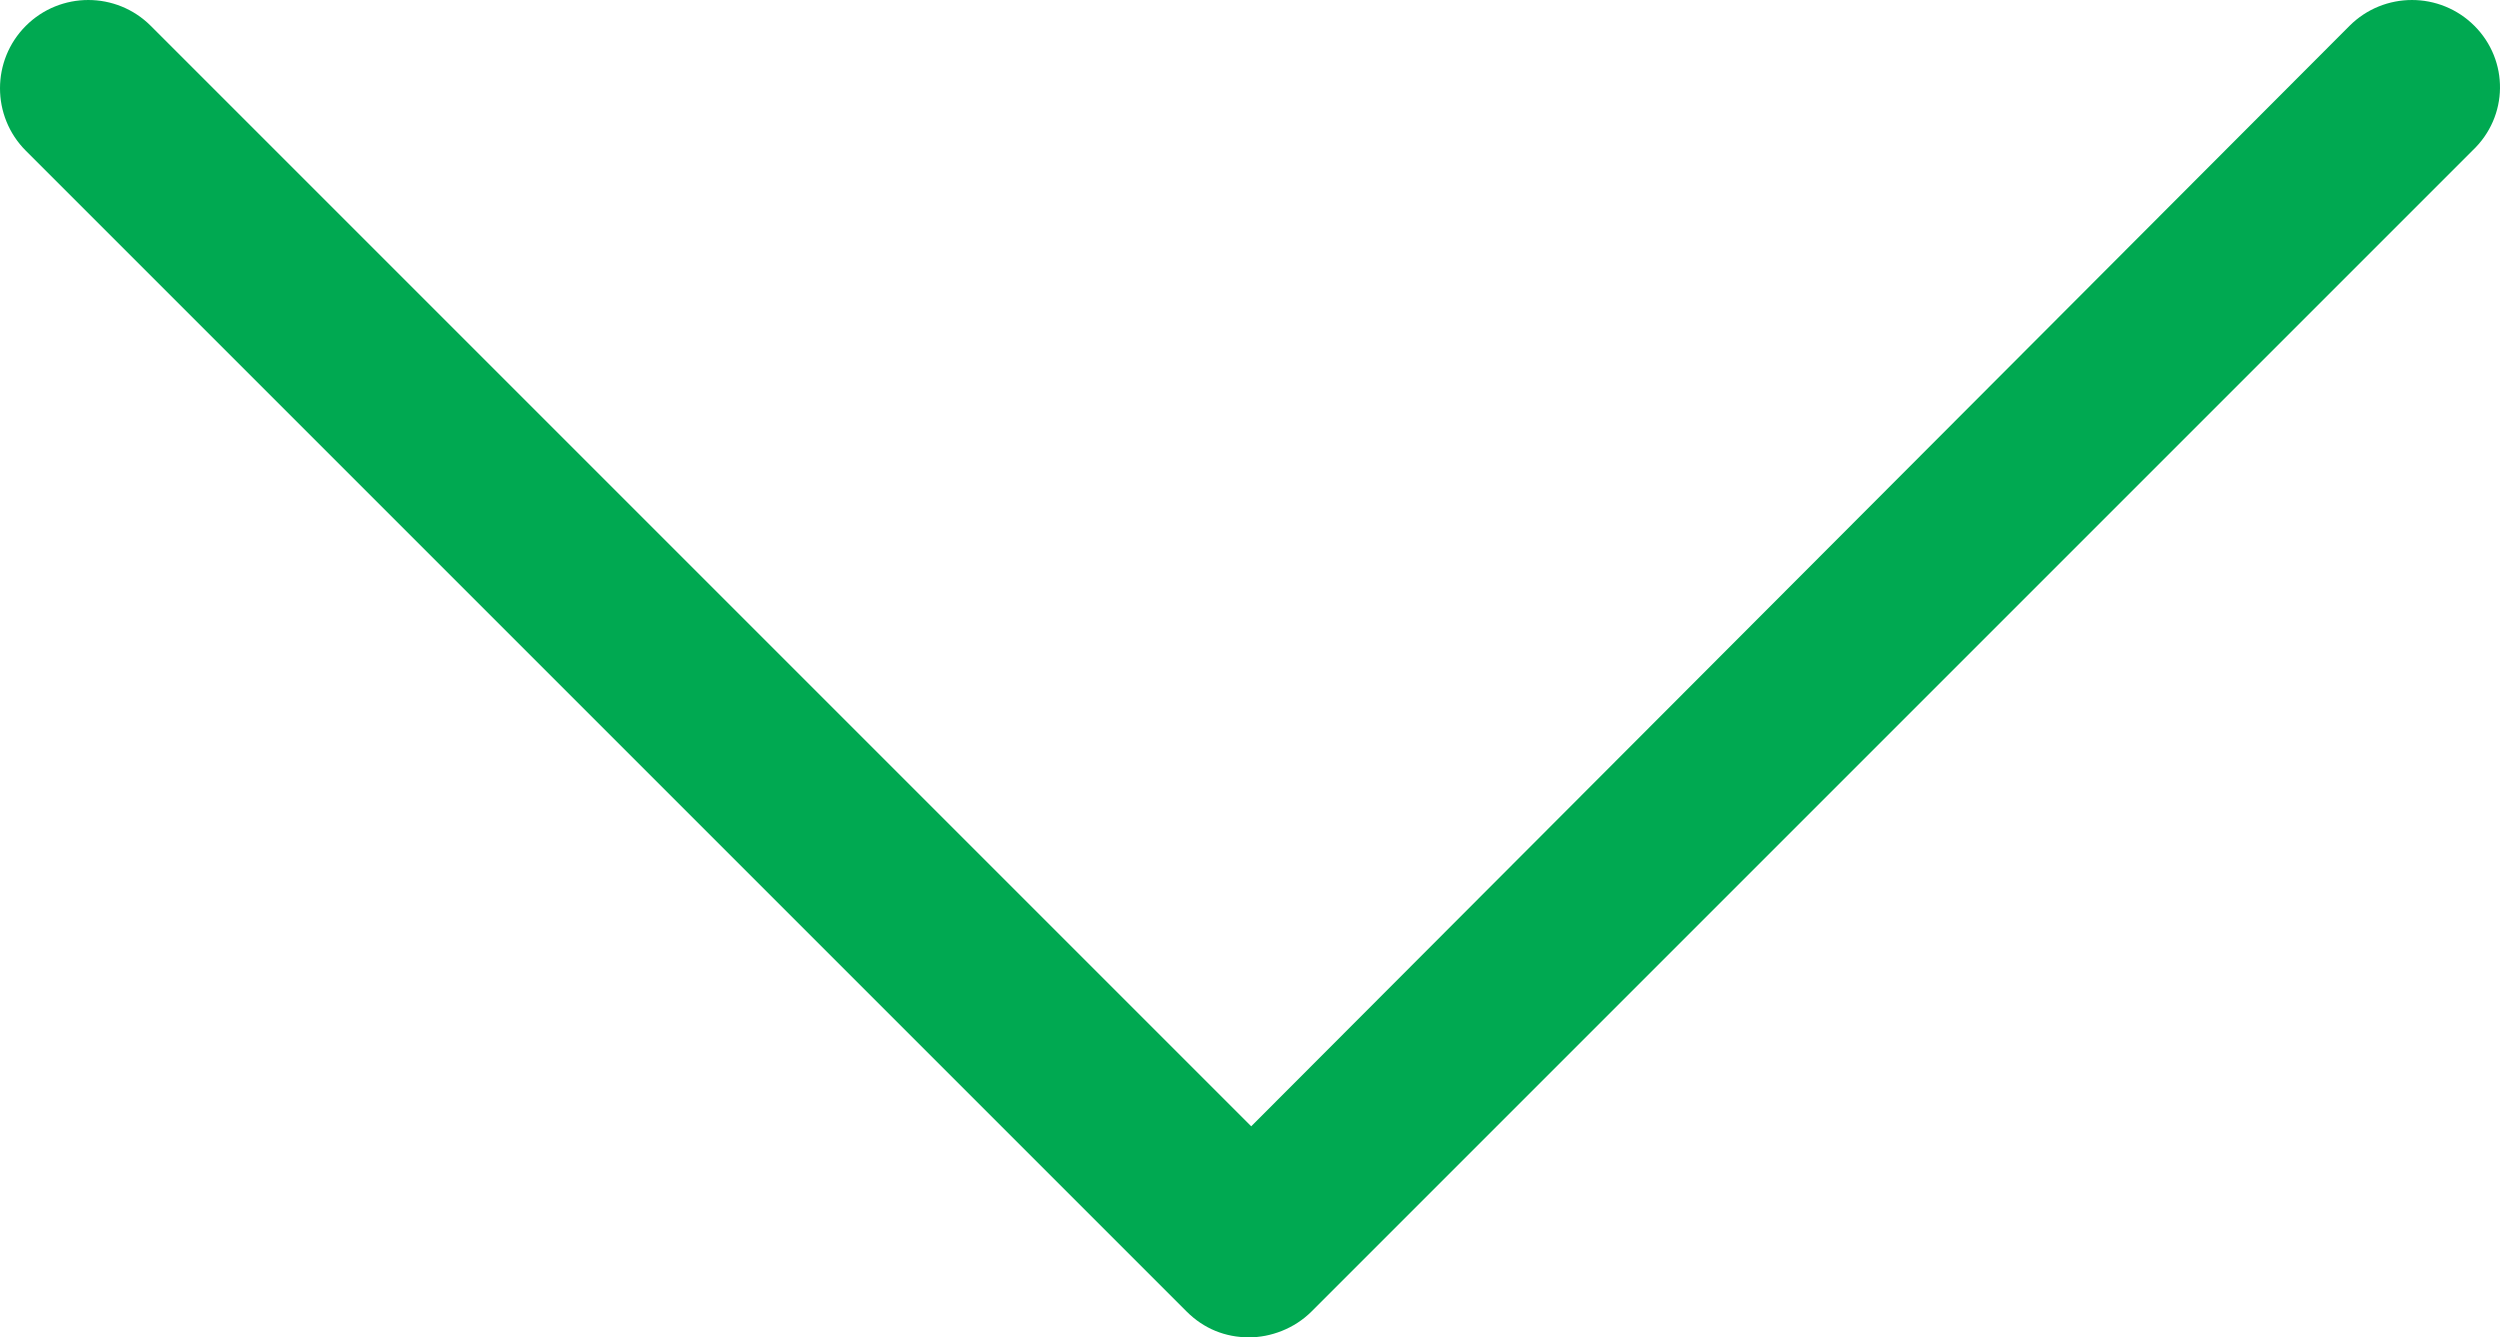 <?xml version="1.0" encoding="utf-8"?>
<!-- Generator: Adobe Illustrator 16.0.0, SVG Export Plug-In . SVG Version: 6.00 Build 0)  -->
<!DOCTYPE svg PUBLIC "-//W3C//DTD SVG 1.1//EN" "http://www.w3.org/Graphics/SVG/1.1/DTD/svg11.dtd">
<svg version="1.1" id="Layer_1" xmlns="http://www.w3.org/2000/svg" xmlns:xlink="http://www.w3.org/1999/xlink" x="0px" y="0px"
	 width="691.127px" height="369.711px" viewBox="166.102 198.846 691.127 369.711"
	 enable-background="new 166.102 198.846 691.127 369.711" xml:space="preserve">
<g>
	<path fill="#00A951" d="M850.158,205.99c-9.525-9.525-25.005-9.525-34.53,0L512,510.214L207.777,205.99
		c-9.526-9.525-25.005-9.525-34.53,0c-9.526,9.525-9.526,25.005,0,34.53L494.14,561.413c4.763,4.763,10.716,7.145,17.265,7.145
		c5.954,0,12.503-2.382,17.266-7.145l320.893-320.893C859.684,230.995,859.684,215.516,850.158,205.99L850.158,205.99z"/>
</g>
</svg>
